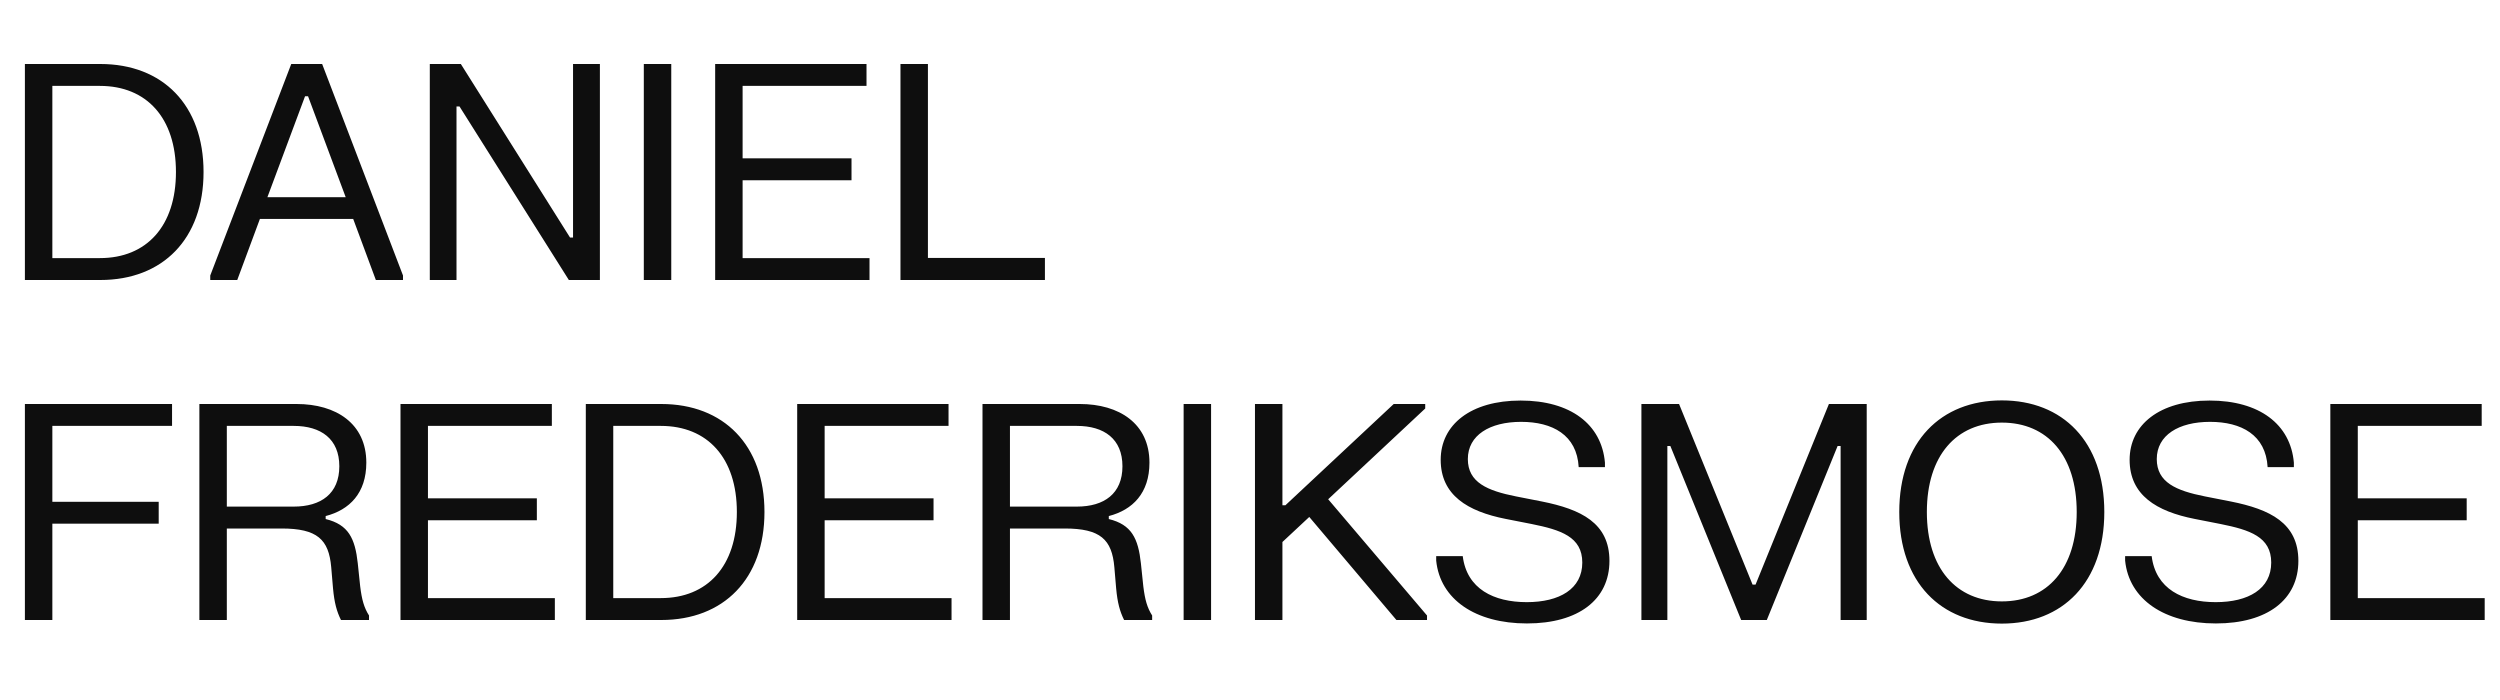 <svg width="250" height="70" viewBox="0 0 250 70" fill="none" xmlns="http://www.w3.org/2000/svg">
<path d="M2.49 28V6.4H10.035C16.275 6.4 20.355 10.51 20.355 17.2C20.355 23.89 16.275 28 10.035 28H2.49ZM9.99 8.59H5.235V25.81H9.99C14.67 25.81 17.595 22.6 17.595 17.2C17.595 11.8 14.67 8.59 9.99 8.59ZM23.725 28H21.025V27.55L29.125 6.4H32.215L40.3 27.55V28H37.585L35.32 21.895H25.99L23.725 28ZM30.505 9.625L26.74 19.72H34.57L30.805 9.625H30.505ZM42.98 28V6.4H46.084L57.005 23.755H57.304V6.4H59.989V28H56.885L45.95 10.645H45.65V28H42.98ZM64.381 28V6.4H67.126V28H64.381ZM71.516 28V6.4H86.651V8.59H74.261V15.835H85.151V18.025H74.261V25.81H86.951V28H71.516ZM90.047 28V6.4H92.792V25.795H104.492V28H90.047Z" fill="#0E0E0E"/>
<path d="M2.49 62V40.4H17.205V42.59H5.235V50.18H15.87V52.37H5.235V62H2.49ZM35.777 56.33L36.017 58.625C36.182 59.975 36.407 60.77 36.902 61.55V62H34.097C33.677 61.145 33.437 60.305 33.302 58.835L33.122 56.72C32.882 53.945 31.727 52.85 28.157 52.85H22.682V62H19.937V40.4H29.657C33.617 40.4 36.632 42.365 36.632 46.265C36.632 49.31 34.952 50.99 32.567 51.605V51.905C34.847 52.46 35.507 53.84 35.777 56.33ZM29.372 42.59H22.682V50.66H29.372C32.102 50.66 33.932 49.37 33.932 46.625C33.932 43.895 32.102 42.59 29.372 42.59ZM40.05 62V40.4H55.185V42.59H42.795V49.835H53.685V52.025H42.795V59.81H55.485V62H40.05ZM58.581 62V40.4H66.126C72.366 40.4 76.446 44.51 76.446 51.2C76.446 57.89 72.366 62 66.126 62H58.581ZM66.081 42.59H61.326V59.81H66.081C70.761 59.81 73.686 56.6 73.686 51.2C73.686 45.8 70.761 42.59 66.081 42.59ZM79.719 62V40.4H94.854V42.59H82.464V49.835H93.354V52.025H82.464V59.81H95.154V62H79.719ZM114.09 56.33L114.33 58.625C114.495 59.975 114.72 60.77 115.215 61.55V62H112.41C111.99 61.145 111.75 60.305 111.615 58.835L111.435 56.72C111.195 53.945 110.04 52.85 106.47 52.85H100.995V62H98.25V40.4H107.97C111.93 40.4 114.945 42.365 114.945 46.265C114.945 49.31 113.265 50.99 110.88 51.605V51.905C113.16 52.46 113.82 53.84 114.09 56.33ZM107.685 42.59H100.995V50.66H107.685C110.415 50.66 112.245 49.37 112.245 46.625C112.245 43.895 110.415 42.59 107.685 42.59ZM118.363 62V40.4H121.108V62H118.363ZM142.522 40.85L132.817 49.925L142.702 61.55V62H139.642L130.927 51.695L128.242 54.2V62H125.497V40.4H128.242V50.525H128.542L139.372 40.4H142.522V40.85ZM144.069 45.98C144.069 42.47 147.069 40.055 152.064 40.055C157.044 40.055 160.164 42.425 160.494 46.265V46.715H157.869C157.689 43.49 155.244 42.185 152.109 42.185C148.974 42.185 146.784 43.52 146.784 45.905C146.784 48.245 148.734 49.07 151.599 49.64L154.194 50.15C158.094 50.93 160.944 52.295 160.944 56.09C160.944 59.945 157.869 62.345 152.694 62.345C147.549 62.345 144.009 59.945 143.619 56.06V55.61H146.274C146.679 58.895 149.379 60.215 152.679 60.215C155.949 60.215 158.229 58.895 158.229 56.255C158.229 53.675 156.069 52.985 153.159 52.4L150.564 51.89C146.769 51.14 144.069 49.52 144.069 45.98ZM164.141 62V40.4H167.906L175.256 58.46H175.556L182.891 40.4H186.671V62H184.061V44.6H183.761L176.681 62H174.116L167.036 44.6H166.736V62H164.141ZM189.926 51.2C189.926 44.15 194.096 40.04 200.186 40.04C206.261 40.04 210.431 44.15 210.431 51.2C210.431 58.25 206.261 62.36 200.186 62.36C194.096 62.36 189.926 58.25 189.926 51.2ZM192.686 51.2C192.686 56.84 195.626 60.14 200.186 60.14C204.746 60.14 207.671 56.84 207.671 51.2C207.671 45.56 204.746 42.26 200.186 42.26C195.626 42.26 192.686 45.56 192.686 51.2ZM212.962 45.98C212.962 42.47 215.962 40.055 220.957 40.055C225.937 40.055 229.057 42.425 229.387 46.265V46.715H226.762C226.582 43.49 224.137 42.185 221.002 42.185C217.867 42.185 215.677 43.52 215.677 45.905C215.677 48.245 217.627 49.07 220.492 49.64L223.087 50.15C226.987 50.93 229.837 52.295 229.837 56.09C229.837 59.945 226.762 62.345 221.587 62.345C216.442 62.345 212.902 59.945 212.512 56.06V55.61H215.167C215.572 58.895 218.272 60.215 221.572 60.215C224.842 60.215 227.122 58.895 227.122 56.255C227.122 53.675 224.962 52.985 222.052 52.4L219.457 51.89C215.662 51.14 212.962 49.52 212.962 45.98ZM233.034 62V40.4H248.169V42.59H235.779V49.835H246.669V52.025H235.779V59.81H248.469V62H233.034Z" fill="#0E0E0E"/>
</svg>
